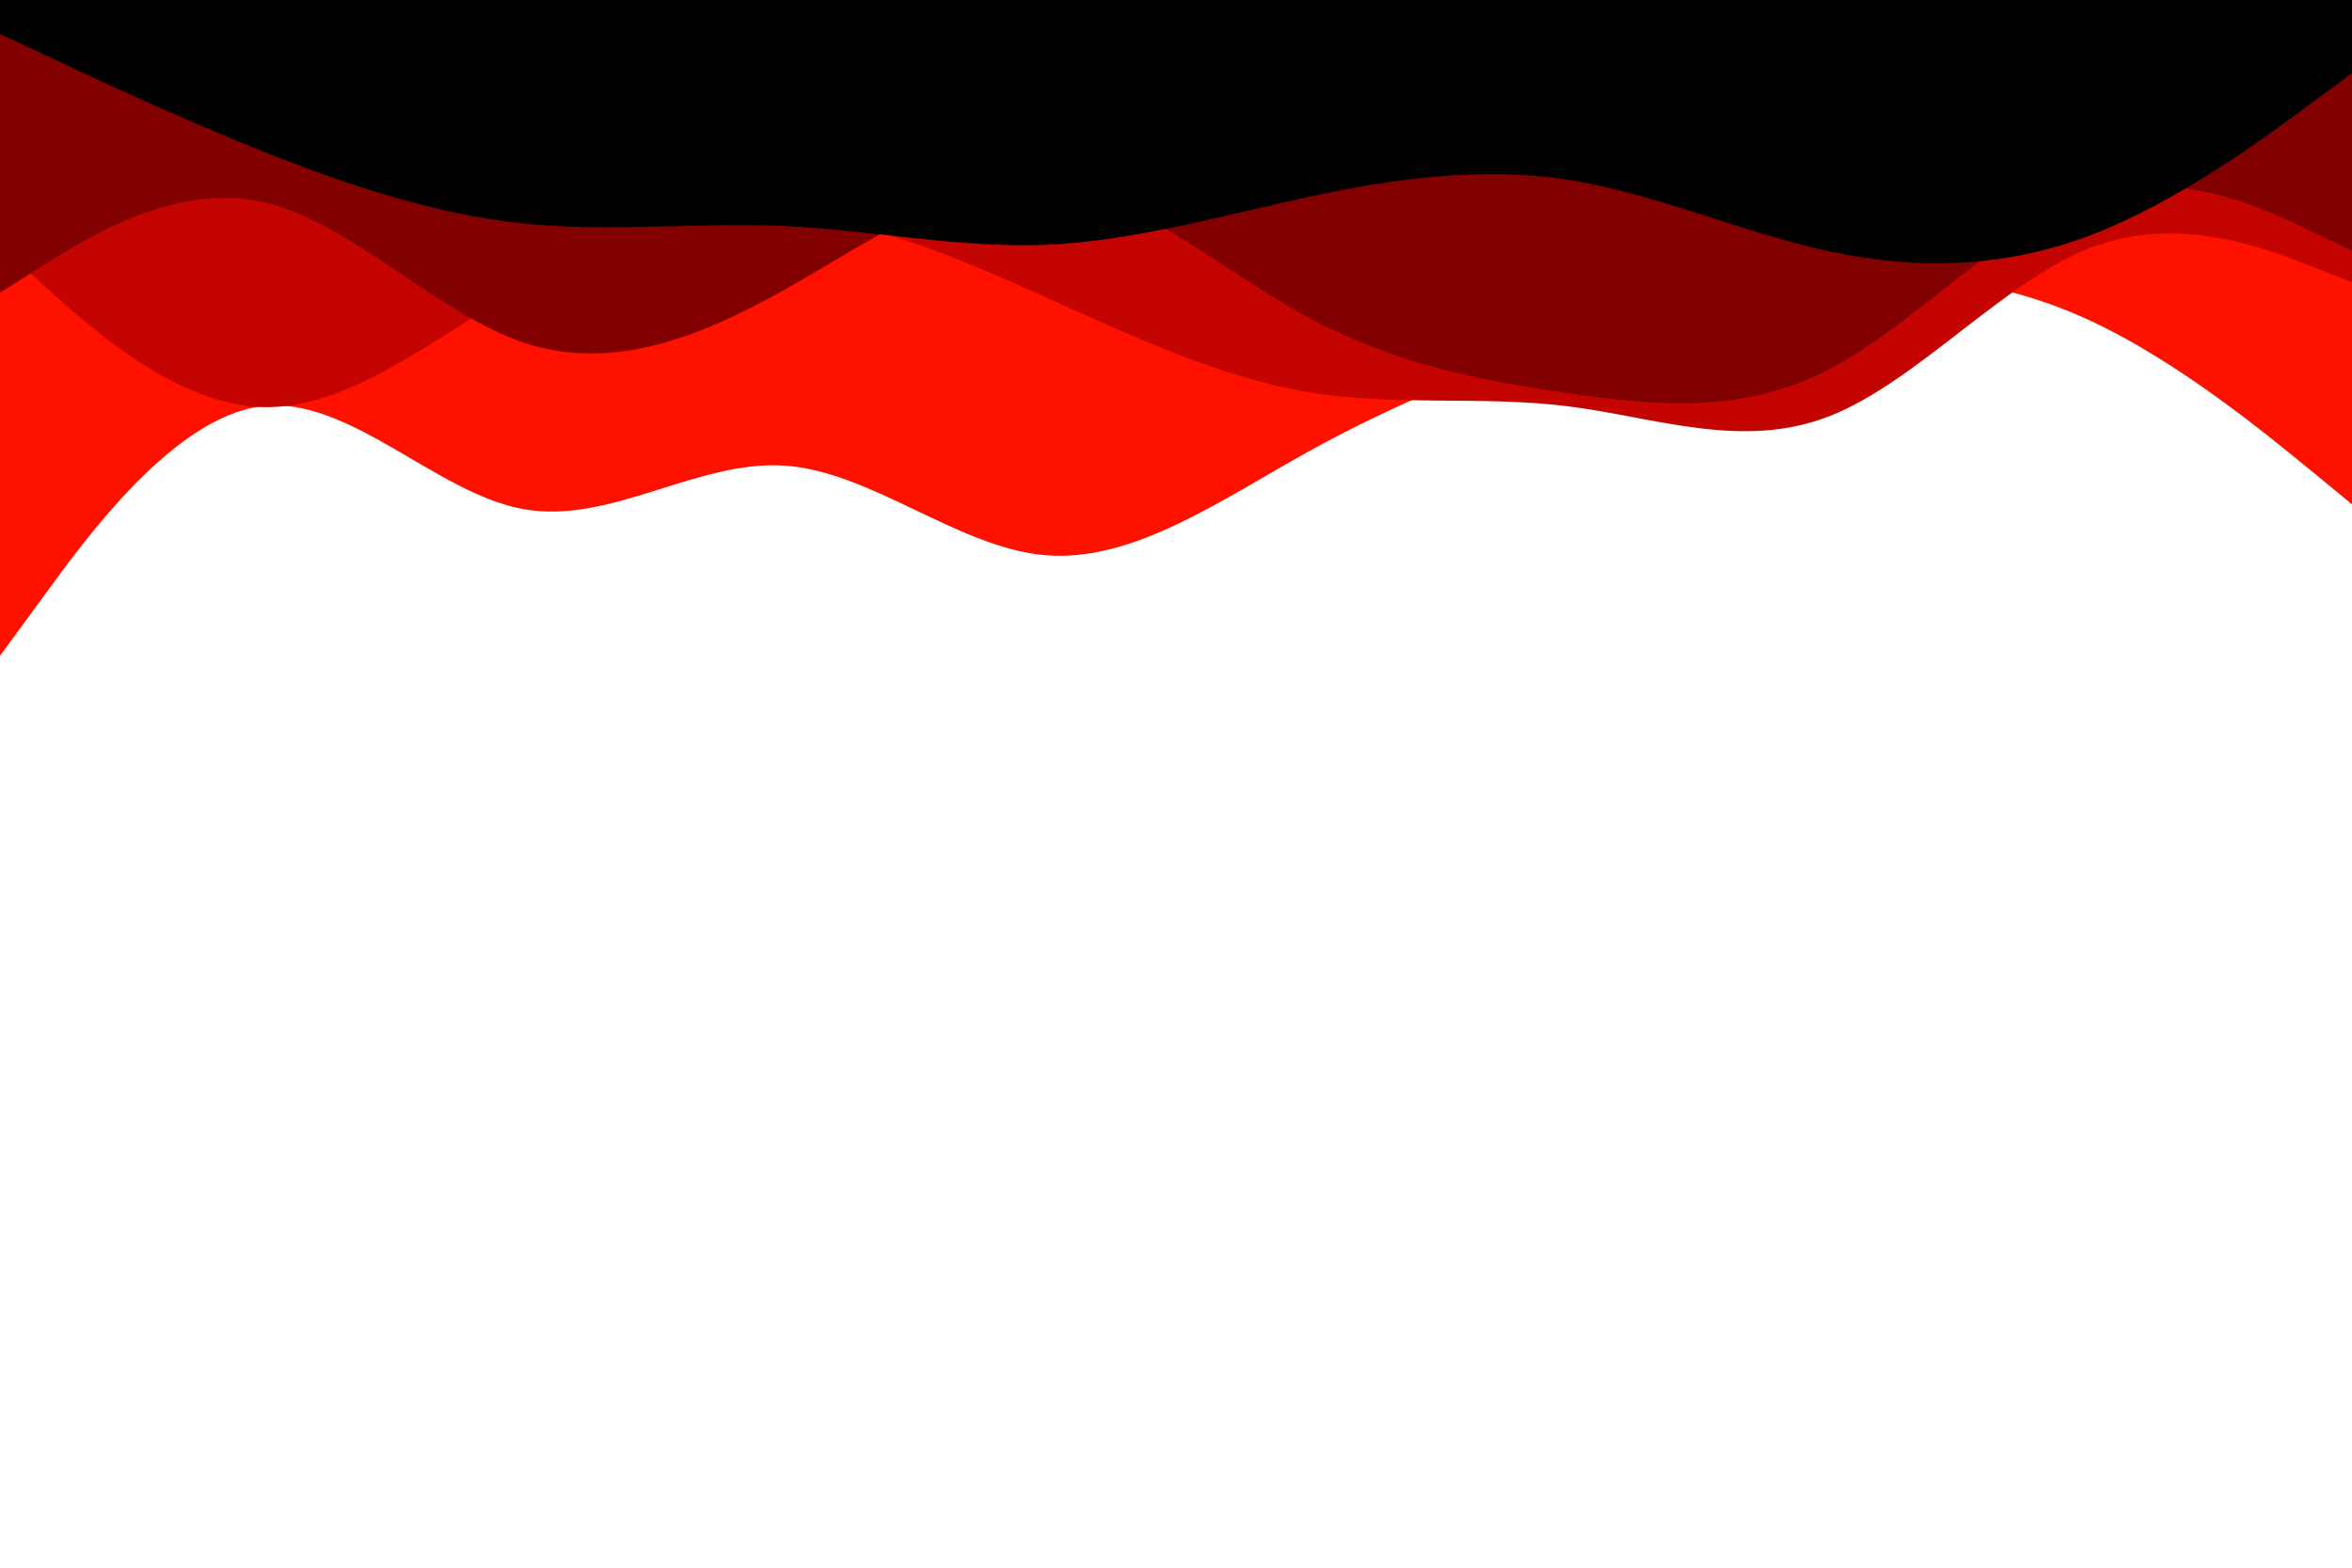 <svg id="visual" viewBox="0 0 900 600" width="900" height="600" xmlns="http://www.w3.org/2000/svg" xmlns:xlink="http://www.w3.org/1999/xlink" version="1.1"><path d="M0 251L16.7 228.2C33.3 205.3 66.7 159.7 100 155.5C133.3 151.3 166.7 188.7 200 194.8C233.3 201 266.7 176 300 178.2C333.3 180.3 366.7 209.7 400 212.5C433.3 215.3 466.7 191.7 500 173.2C533.3 154.7 566.7 141.3 600 130C633.3 118.7 666.7 109.3 700 106.5C733.3 103.7 766.7 107.3 800 122.8C833.3 138.3 866.7 165.7 883.3 179.3L900 193L900 0L883.3 0C866.7 0 833.3 0 800 0C766.7 0 733.3 0 700 0C666.7 0 633.3 0 600 0C566.7 0 533.3 0 500 0C466.7 0 433.3 0 400 0C366.7 0 333.3 0 300 0C266.7 0 233.3 0 200 0C166.7 0 133.3 0 100 0C66.7 0 33.3 0 16.7 0L0 0Z" fill="#ff1100"></path><path d="M0 94L16.7 109.2C33.3 124.3 66.7 154.7 100 155.8C133.3 157 166.7 129 200 109.8C233.3 90.7 266.7 80.3 300 82.3C333.3 84.3 366.7 98.7 400 113.7C433.3 128.7 466.7 144.3 500 150C533.3 155.7 566.7 151.3 600 155.5C633.3 159.7 666.7 172.3 700 159.3C733.3 146.3 766.7 107.7 800 94.8C833.3 82 866.7 95 883.3 101.5L900 108L900 0L883.3 0C866.7 0 833.3 0 800 0C766.7 0 733.3 0 700 0C666.7 0 633.3 0 600 0C566.7 0 533.3 0 500 0C466.7 0 433.3 0 400 0C366.7 0 333.3 0 300 0C266.7 0 233.3 0 200 0C166.7 0 133.3 0 100 0C66.7 0 33.3 0 16.7 0L0 0Z" fill="#c30401"></path><path d="M0 112L16.7 101.5C33.3 91 66.7 70 100 77.2C133.3 84.3 166.7 119.7 200 131C233.3 142.3 266.7 129.7 300 111C333.3 92.3 366.7 67.7 400 70.3C433.3 73 466.7 103 500 121.2C533.3 139.3 566.7 145.7 600 150.5C633.3 155.3 666.7 158.7 700 141.3C733.3 124 766.7 86 800 75C833.3 64 866.7 80 883.3 88L900 96L900 0L883.3 0C866.7 0 833.3 0 800 0C766.7 0 733.3 0 700 0C666.7 0 633.3 0 600 0C566.7 0 533.3 0 500 0C466.7 0 433.3 0 400 0C366.7 0 333.3 0 300 0C266.7 0 233.3 0 200 0C166.7 0 133.3 0 100 0C66.7 0 33.3 0 16.7 0L0 0Z" fill="#830000"></path><path d="M0 13L16.7 20.8C33.3 28.7 66.7 44.3 100 57.7C133.3 71 166.7 82 200 85.5C233.3 89 266.7 85 300 86.5C333.3 88 366.7 95 400 93.7C433.3 92.3 466.7 82.7 500 75.5C533.3 68.3 566.7 63.7 600 68.8C633.3 74 666.7 89 700 96.2C733.3 103.3 766.7 102.7 800 90C833.3 77.3 866.7 52.7 883.3 40.3L900 28L900 0L883.3 0C866.7 0 833.3 0 800 0C766.7 0 733.3 0 700 0C666.7 0 633.3 0 600 0C566.7 0 533.3 0 500 0C466.7 0 433.3 0 400 0C366.7 0 333.3 0 300 0C266.7 0 233.3 0 200 0C166.7 0 133.3 0 100 0C66.7 0 33.3 0 16.7 0L0 0Z" fill="#000000"></path></svg>
